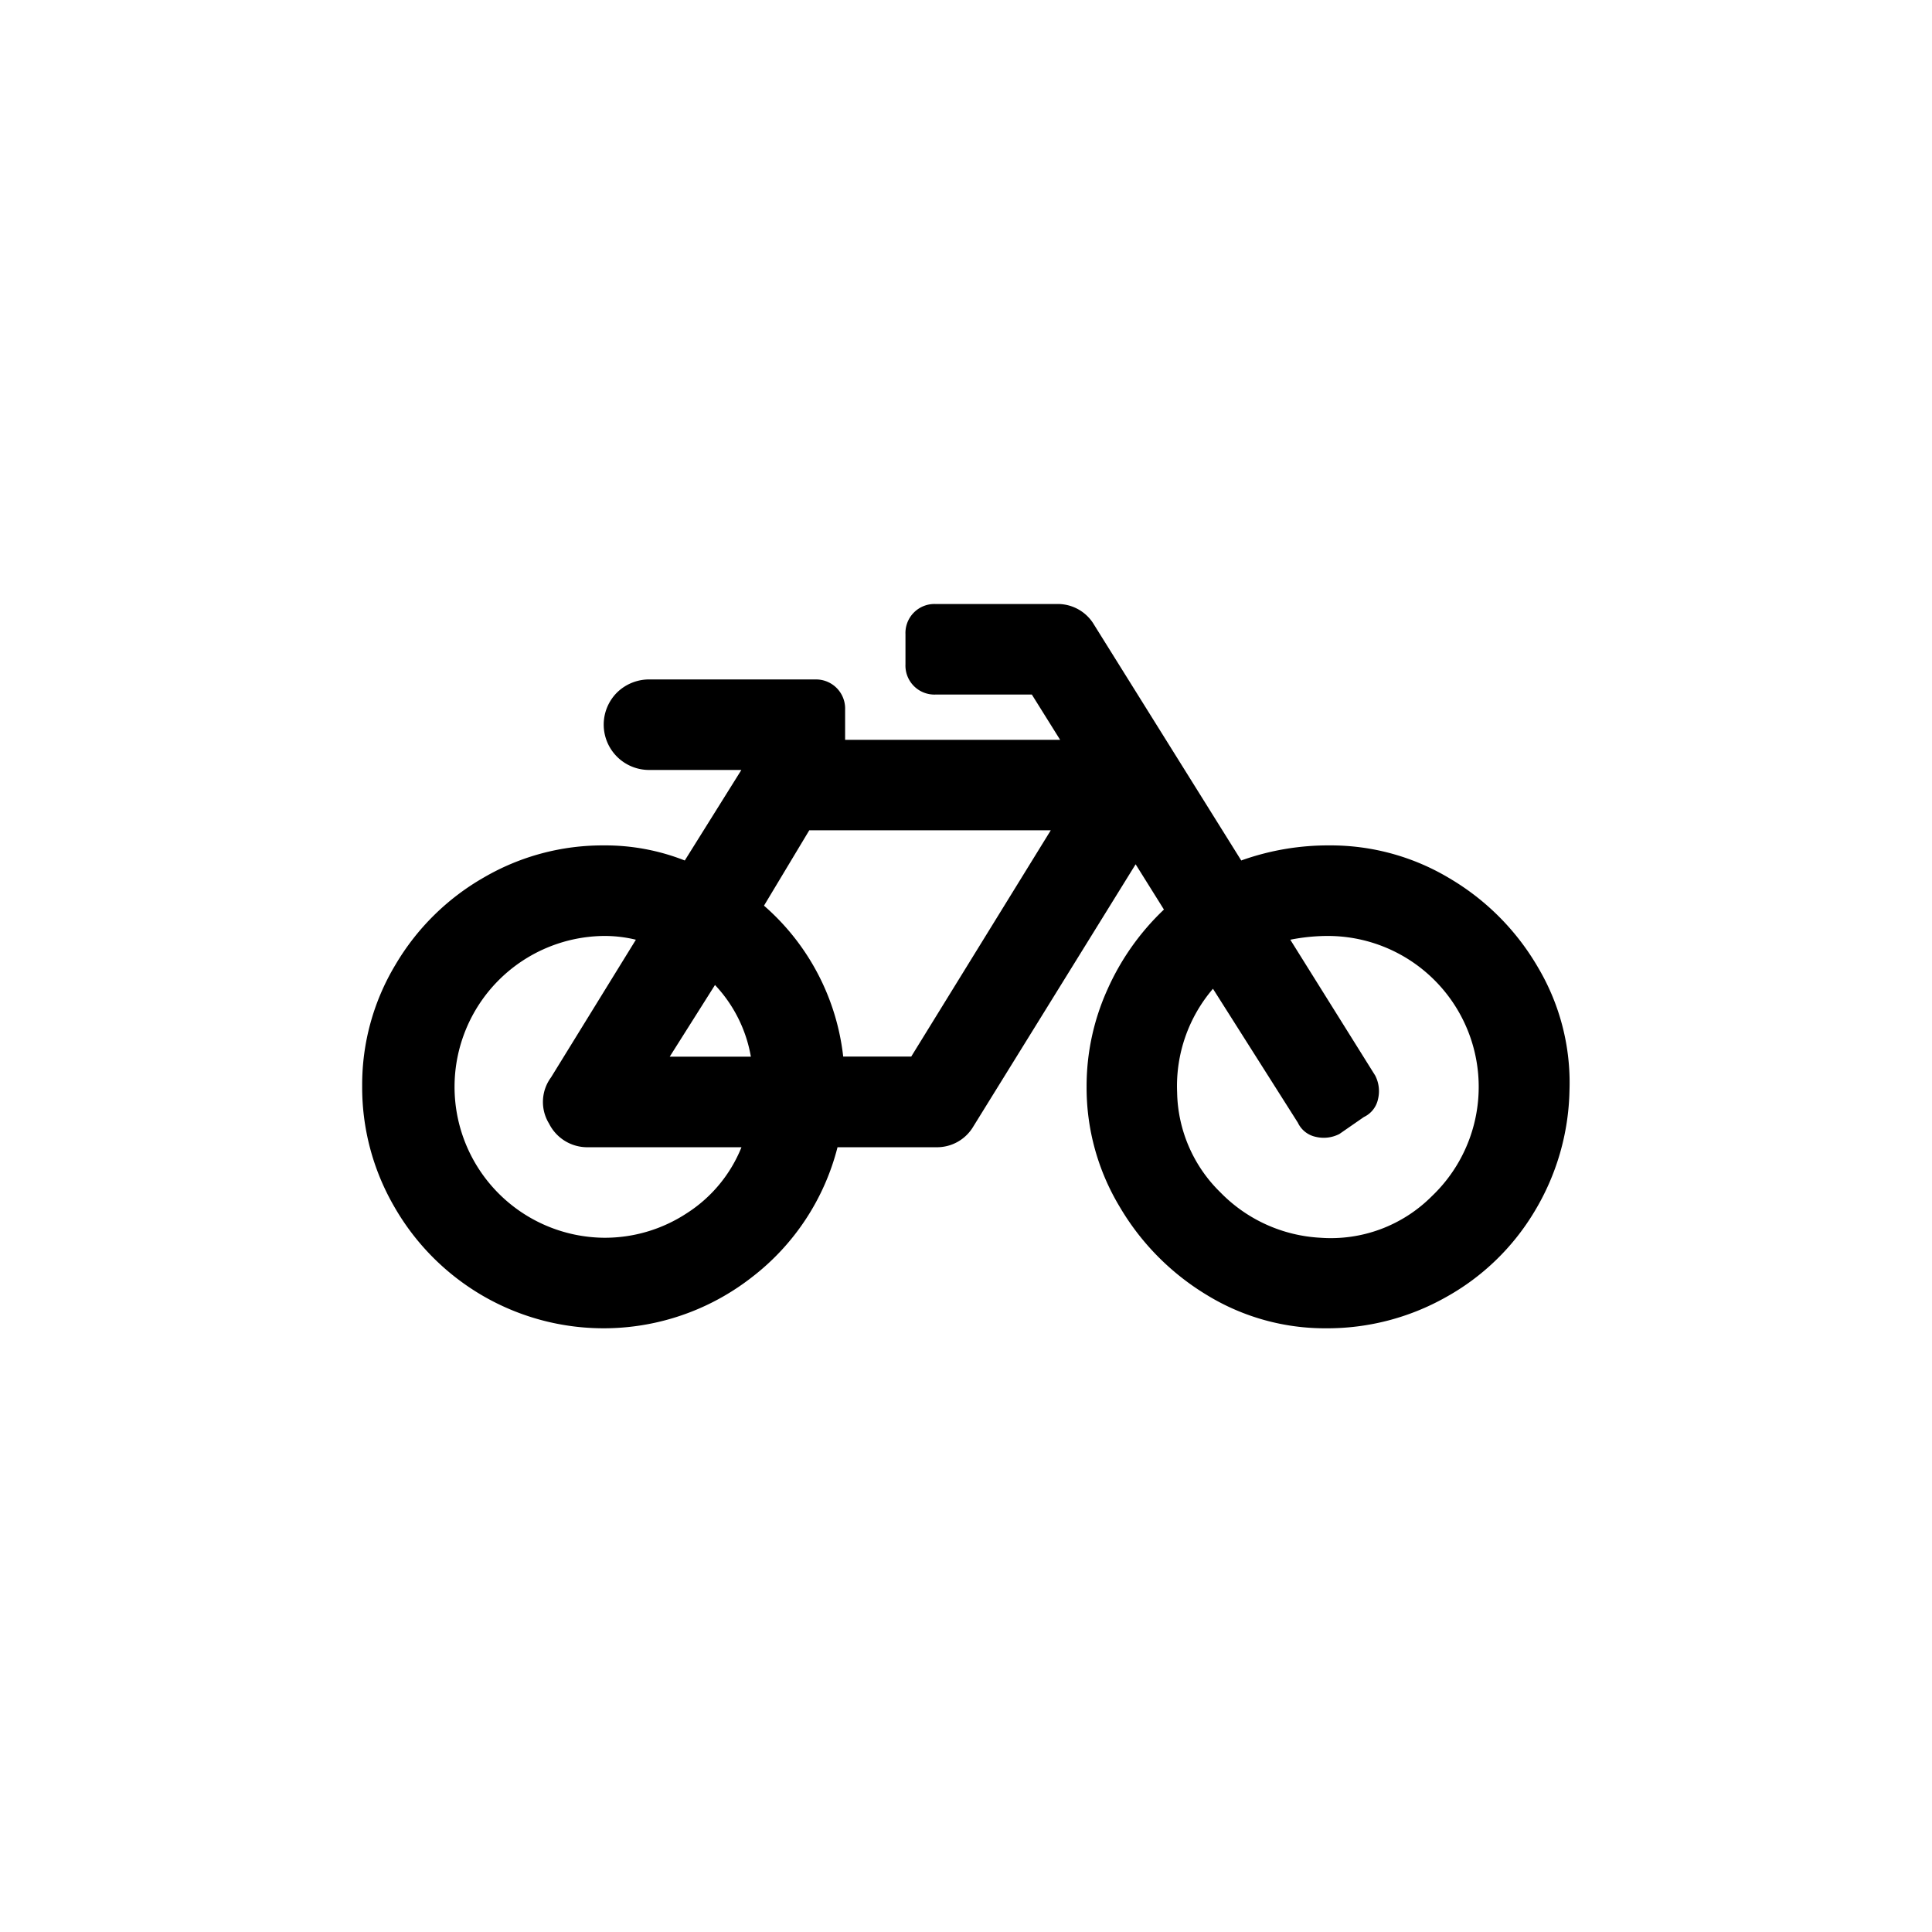 <svg xmlns="http://www.w3.org/2000/svg" width="100" height="100"><path d="M68.836 43.758a11.945 11.945 0 016.2 1.709 12.8 12.8 0 014.589 4.637 11.694 11.694 0 011.611 6.347 12.577 12.577 0 01-1.806 6.248 12.265 12.265 0 01-4.589 4.442 12.5 12.5 0 01-6.2 1.611 11.691 11.691 0 01-6.151-1.708 13.052 13.052 0 01-4.54-4.589 11.944 11.944 0 01-1.708-6.2 12.142 12.142 0 011.074-5.028 12.966 12.966 0 012.929-4.149l-1.465-2.343-8.4 13.571a2.184 2.184 0 01-1.953 1.074H43.35a12.305 12.305 0 01-4.442 6.736 12.462 12.462 0 01-13.962.928 12.534 12.534 0 01-4.54-4.589 12.3 12.3 0 01-1.66-6.249 12.031 12.031 0 011.709-6.248 12.518 12.518 0 014.589-4.54 12.2 12.2 0 016.2-1.66 11.218 11.218 0 014.2.781l2.929-4.686h-4.784a2.347 2.347 0 01-1.66-4 2.376 2.376 0 011.757-.684h8.494a1.506 1.506 0 011.563 1.563v1.562h11.13l-1.465-2.344h-4.979a1.5 1.5 0 01-1.562-1.562v-1.562a1.5 1.5 0 011.562-1.562h6.249a2.181 2.181 0 011.952 1.074l7.616 12.2a13.338 13.338 0 014.59-.78zm-31.828 7.225l-2.343 3.71h4.2a7.2 7.2 0 00-1.857-3.71zm-5.761 13.083a7.721 7.721 0 004.3-1.269 7.27 7.27 0 002.832-3.417H30.47a2.211 2.211 0 01-2.05-1.221 2.138 2.138 0 01.1-2.392l4.393-7.127a6.835 6.835 0 00-1.66-.195 7.811 7.811 0 00-.006 15.621zm15.915-9.373l7.225-11.716h-12.5l-2.343 3.9a12.142 12.142 0 014.1 7.811h3.515zm21.186 9.373a7.376 7.376 0 005.761-2.148 7.812 7.812 0 00-5.37-13.473 9.951 9.951 0 00-1.953.195l4.394 7.03a1.762 1.762 0 01.146 1.22 1.325 1.325 0 01-.732.927l-1.269.879a1.771 1.771 0 01-1.221.147 1.324 1.324 0 01-.927-.733l-4.394-6.932a7.737 7.737 0 00-1.855 5.37 7.412 7.412 0 002.246 5.175 7.8 7.8 0 005.174 2.343z" fill-rule="evenodd"/></svg>